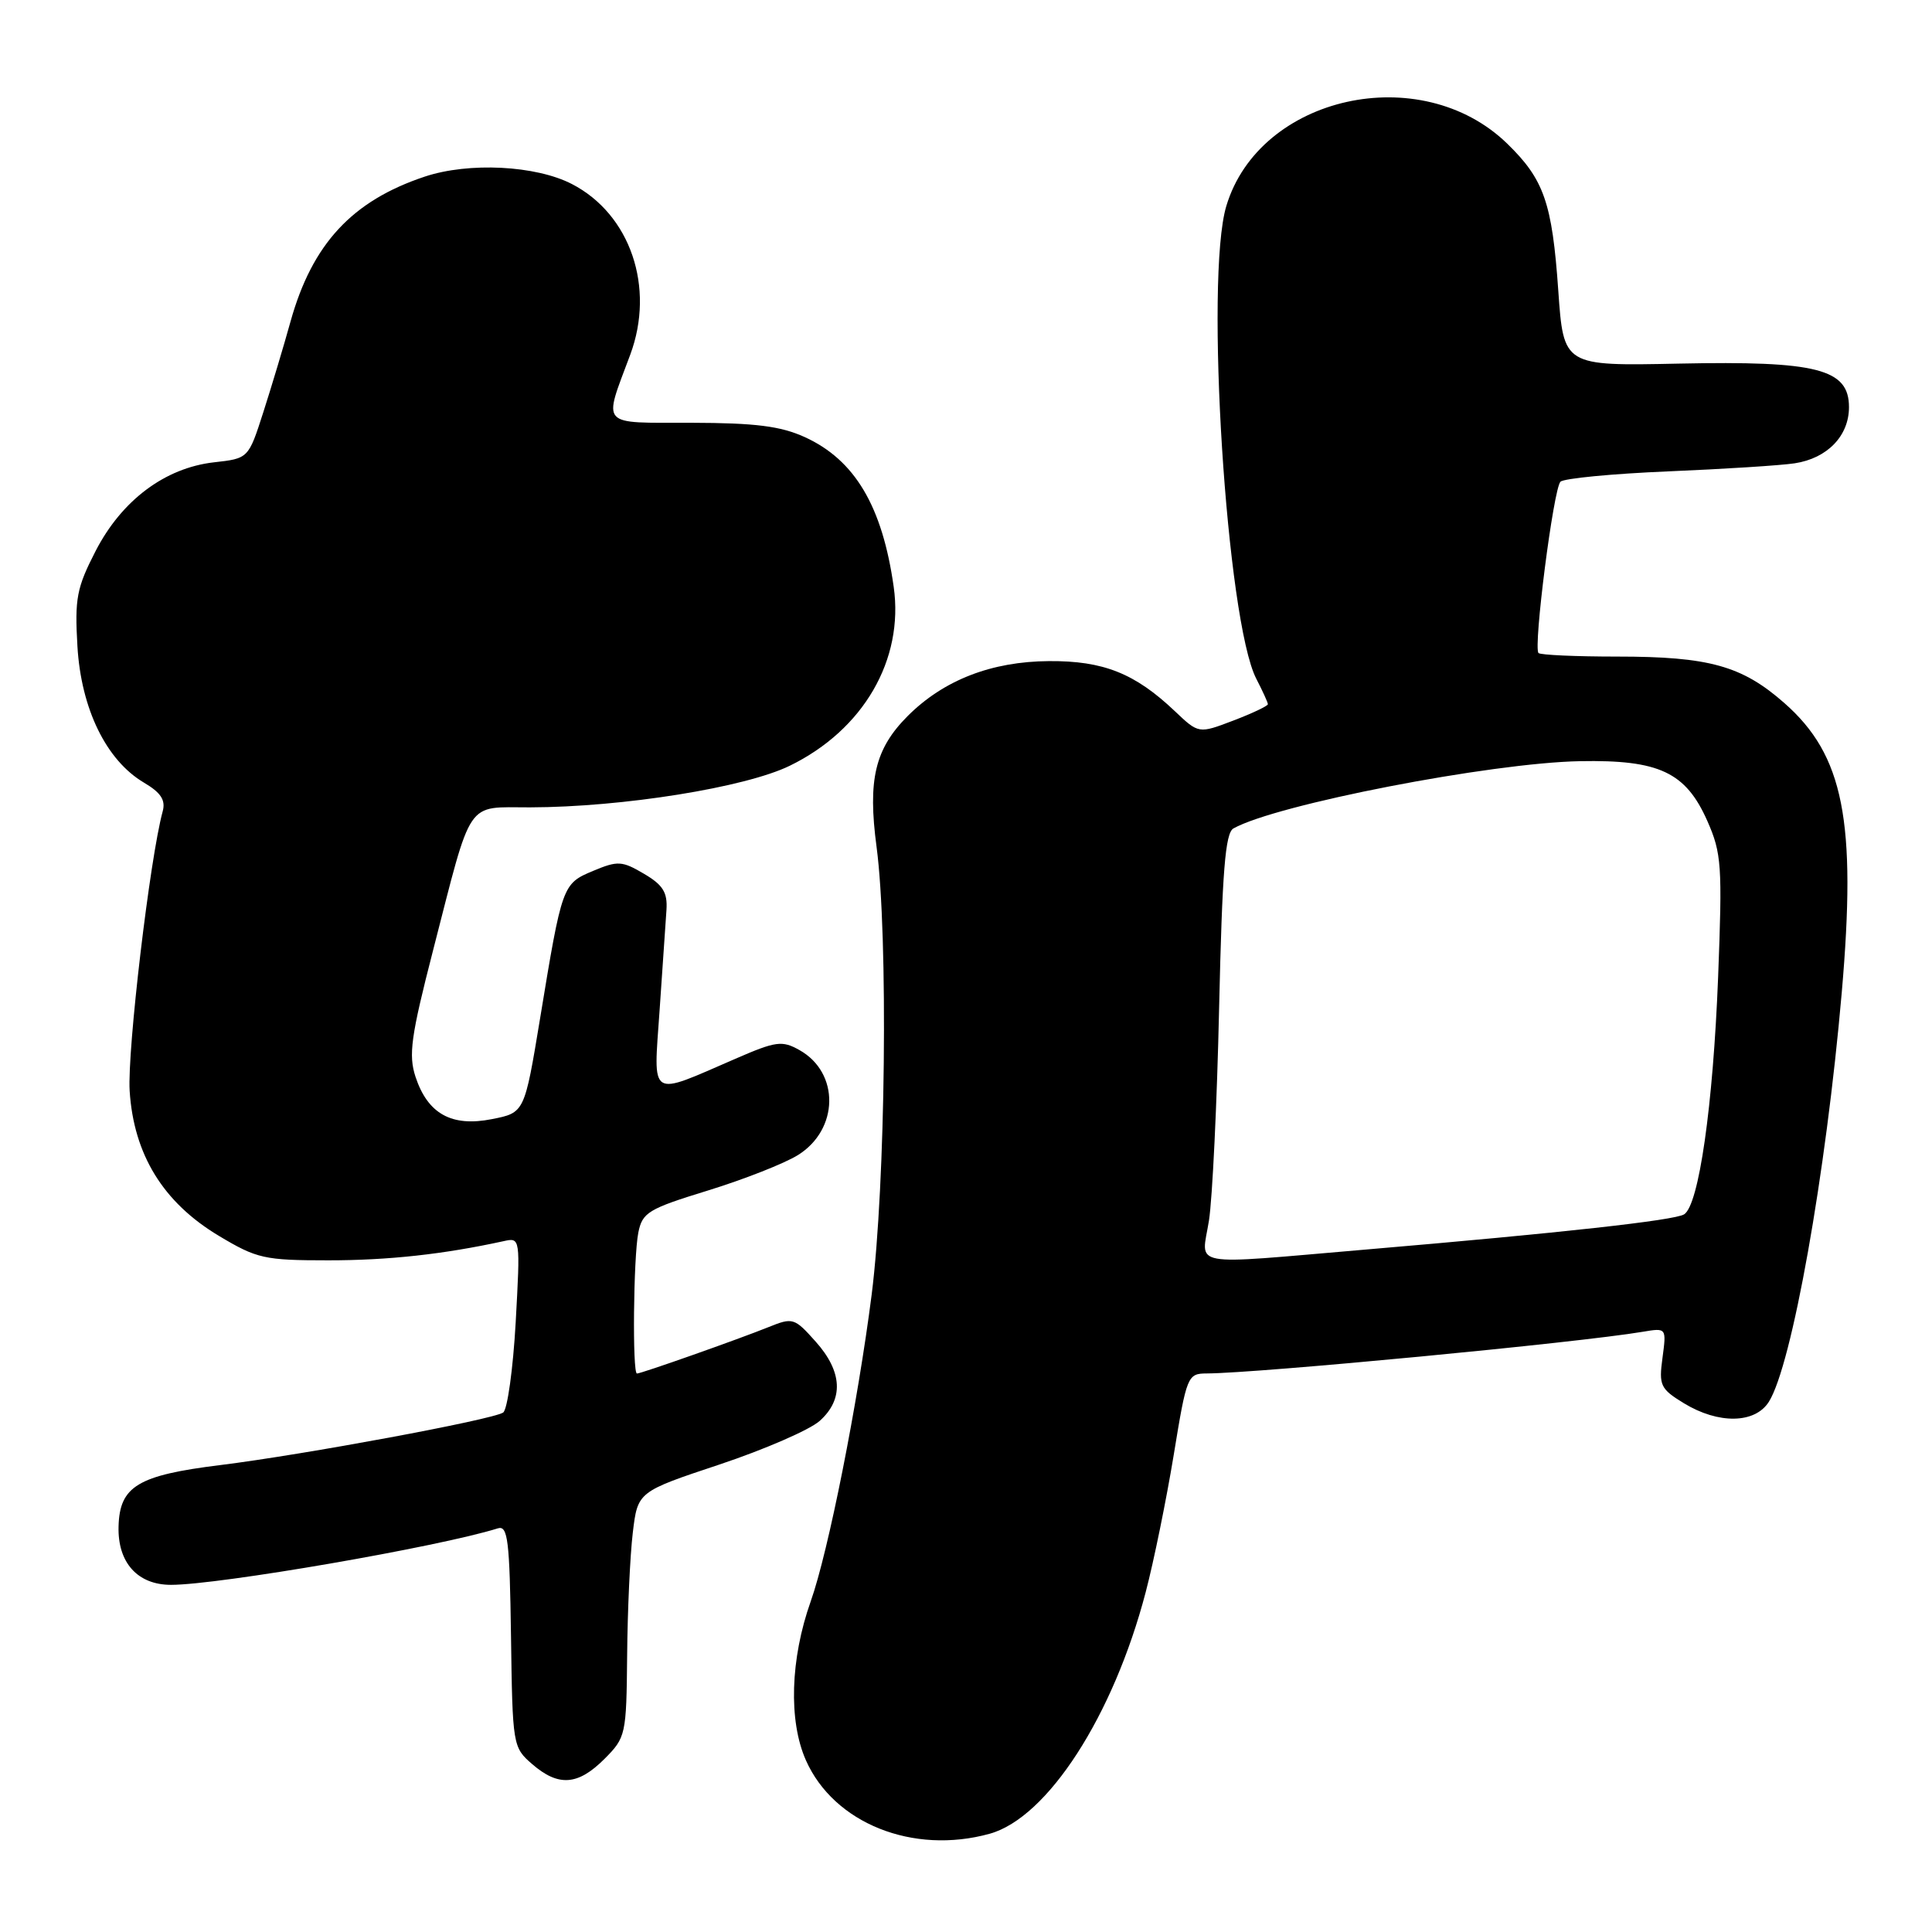 <?xml version="1.0" encoding="UTF-8" standalone="no"?>
<!DOCTYPE svg PUBLIC "-//W3C//DTD SVG 1.1//EN" "http://www.w3.org/Graphics/SVG/1.1/DTD/svg11.dtd" >
<svg xmlns="http://www.w3.org/2000/svg" xmlns:xlink="http://www.w3.org/1999/xlink" version="1.1" viewBox="0 0 256 256">
 <g >
 <path fill="currentColor"
d=" M 131.14 242.98 C 138.81 240.85 147.52 227.36 151.81 210.97 C 152.89 206.86 154.56 198.66 155.53 192.75 C 157.24 182.29 157.36 182.00 159.90 181.99 C 166.77 181.95 209.06 177.92 217.66 176.47 C 220.82 175.94 220.82 175.94 220.29 179.91 C 219.79 183.58 220.01 184.03 223.13 185.94 C 227.71 188.73 232.54 188.65 234.38 185.75 C 237.43 180.91 241.94 155.63 244.04 131.54 C 246.02 108.76 244.30 100.07 236.44 93.16 C 230.83 88.22 226.46 87.00 214.30 87.00 C 208.82 87.00 204.12 86.79 203.86 86.53 C 203.15 85.81 205.84 64.76 206.77 63.83 C 207.21 63.39 213.63 62.77 221.04 62.46 C 228.44 62.15 235.99 61.67 237.81 61.39 C 242.13 60.73 245.00 57.76 245.00 53.95 C 245.00 48.88 240.77 47.80 222.46 48.18 C 207.18 48.50 207.18 48.50 206.48 38.50 C 205.67 26.87 204.59 23.77 199.70 19.02 C 188.25 7.91 166.87 12.67 162.49 27.31 C 159.63 36.87 162.52 82.30 166.47 89.95 C 167.31 91.57 168.00 93.09 168.00 93.31 C 168.00 93.54 165.94 94.52 163.42 95.48 C 158.83 97.23 158.83 97.23 155.67 94.23 C 150.39 89.22 146.20 87.55 139.00 87.60 C 131.37 87.65 125.04 90.11 120.27 94.88 C 115.94 99.22 114.96 103.31 116.15 112.22 C 117.71 123.99 117.35 156.97 115.50 171.54 C 113.66 185.97 109.76 205.62 107.42 212.20 C 104.72 219.82 104.47 228.01 106.78 233.23 C 110.48 241.60 120.98 245.80 131.14 242.98 Z  M 80.08 233.08 C 82.93 230.22 83.00 229.90 83.10 219.33 C 83.15 213.37 83.49 206.06 83.85 203.08 C 84.50 197.66 84.50 197.66 95.35 194.05 C 101.31 192.06 107.27 189.47 108.60 188.29 C 111.82 185.42 111.64 181.75 108.08 177.77 C 105.26 174.61 105.05 174.55 101.83 175.85 C 97.86 177.45 84.98 182.00 84.40 182.00 C 83.78 182.00 83.93 166.61 84.58 163.33 C 85.12 160.65 85.89 160.18 93.83 157.74 C 98.60 156.27 103.95 154.16 105.72 153.06 C 111.17 149.68 111.29 142.14 105.93 139.14 C 103.63 137.85 102.83 137.95 97.45 140.29 C 85.87 145.31 86.58 145.76 87.40 133.87 C 87.80 128.17 88.21 122.18 88.31 120.57 C 88.46 118.25 87.85 117.26 85.33 115.78 C 82.43 114.07 81.86 114.03 78.61 115.39 C 74.52 117.10 74.48 117.21 71.56 134.97 C 69.50 147.44 69.50 147.44 65.18 148.29 C 59.84 149.35 56.68 147.59 55.06 142.69 C 54.11 139.79 54.44 137.36 57.39 125.90 C 62.63 105.54 61.63 107.00 70.23 106.98 C 82.52 106.95 98.78 104.34 104.66 101.46 C 114.41 96.70 119.79 87.42 118.42 77.76 C 116.91 67.06 113.26 60.93 106.62 57.91 C 103.42 56.46 100.08 56.04 91.63 56.02 C 79.31 56.00 79.91 56.67 83.51 47.00 C 86.83 38.07 83.52 28.39 75.79 24.39 C 71.00 21.91 62.13 21.46 56.29 23.40 C 46.67 26.60 41.37 32.31 38.50 42.59 C 37.60 45.84 35.97 51.26 34.89 54.62 C 32.92 60.75 32.92 60.75 28.35 61.26 C 21.86 62.00 16.13 66.29 12.67 73.01 C 10.16 77.89 9.89 79.30 10.26 85.64 C 10.75 93.93 14.08 100.75 19.07 103.70 C 21.32 105.03 21.96 106.01 21.56 107.50 C 19.86 113.71 16.85 139.23 17.18 144.55 C 17.72 152.99 21.62 159.33 28.99 163.75 C 34.05 166.78 35.02 167.00 43.52 167.00 C 51.46 167.00 58.76 166.20 66.73 164.46 C 68.95 163.97 68.95 163.97 68.33 175.24 C 67.98 181.43 67.23 186.80 66.67 187.17 C 65.20 188.13 40.25 192.76 29.19 194.13 C 18.27 195.48 15.86 196.93 15.71 202.24 C 15.57 207.04 18.22 210.00 22.66 210.00 C 29.00 210.00 58.14 204.97 65.98 202.51 C 67.29 202.11 67.53 204.12 67.71 216.77 C 67.91 231.28 67.95 231.53 70.51 233.75 C 74.00 236.77 76.57 236.58 80.08 233.08 Z  M 160.19 161.75 C 160.65 158.86 161.26 146.16 161.54 133.52 C 161.95 115.42 162.35 110.38 163.44 109.77 C 169.12 106.59 197.53 101.08 209.36 100.86 C 219.84 100.66 223.37 102.32 226.23 108.78 C 228.12 113.06 228.23 114.68 227.66 129.46 C 226.99 146.56 225.11 159.70 223.15 160.91 C 221.85 161.71 206.84 163.37 181.00 165.57 C 157.06 167.61 159.20 168.00 160.19 161.75 Z "/>
</g>
</svg>